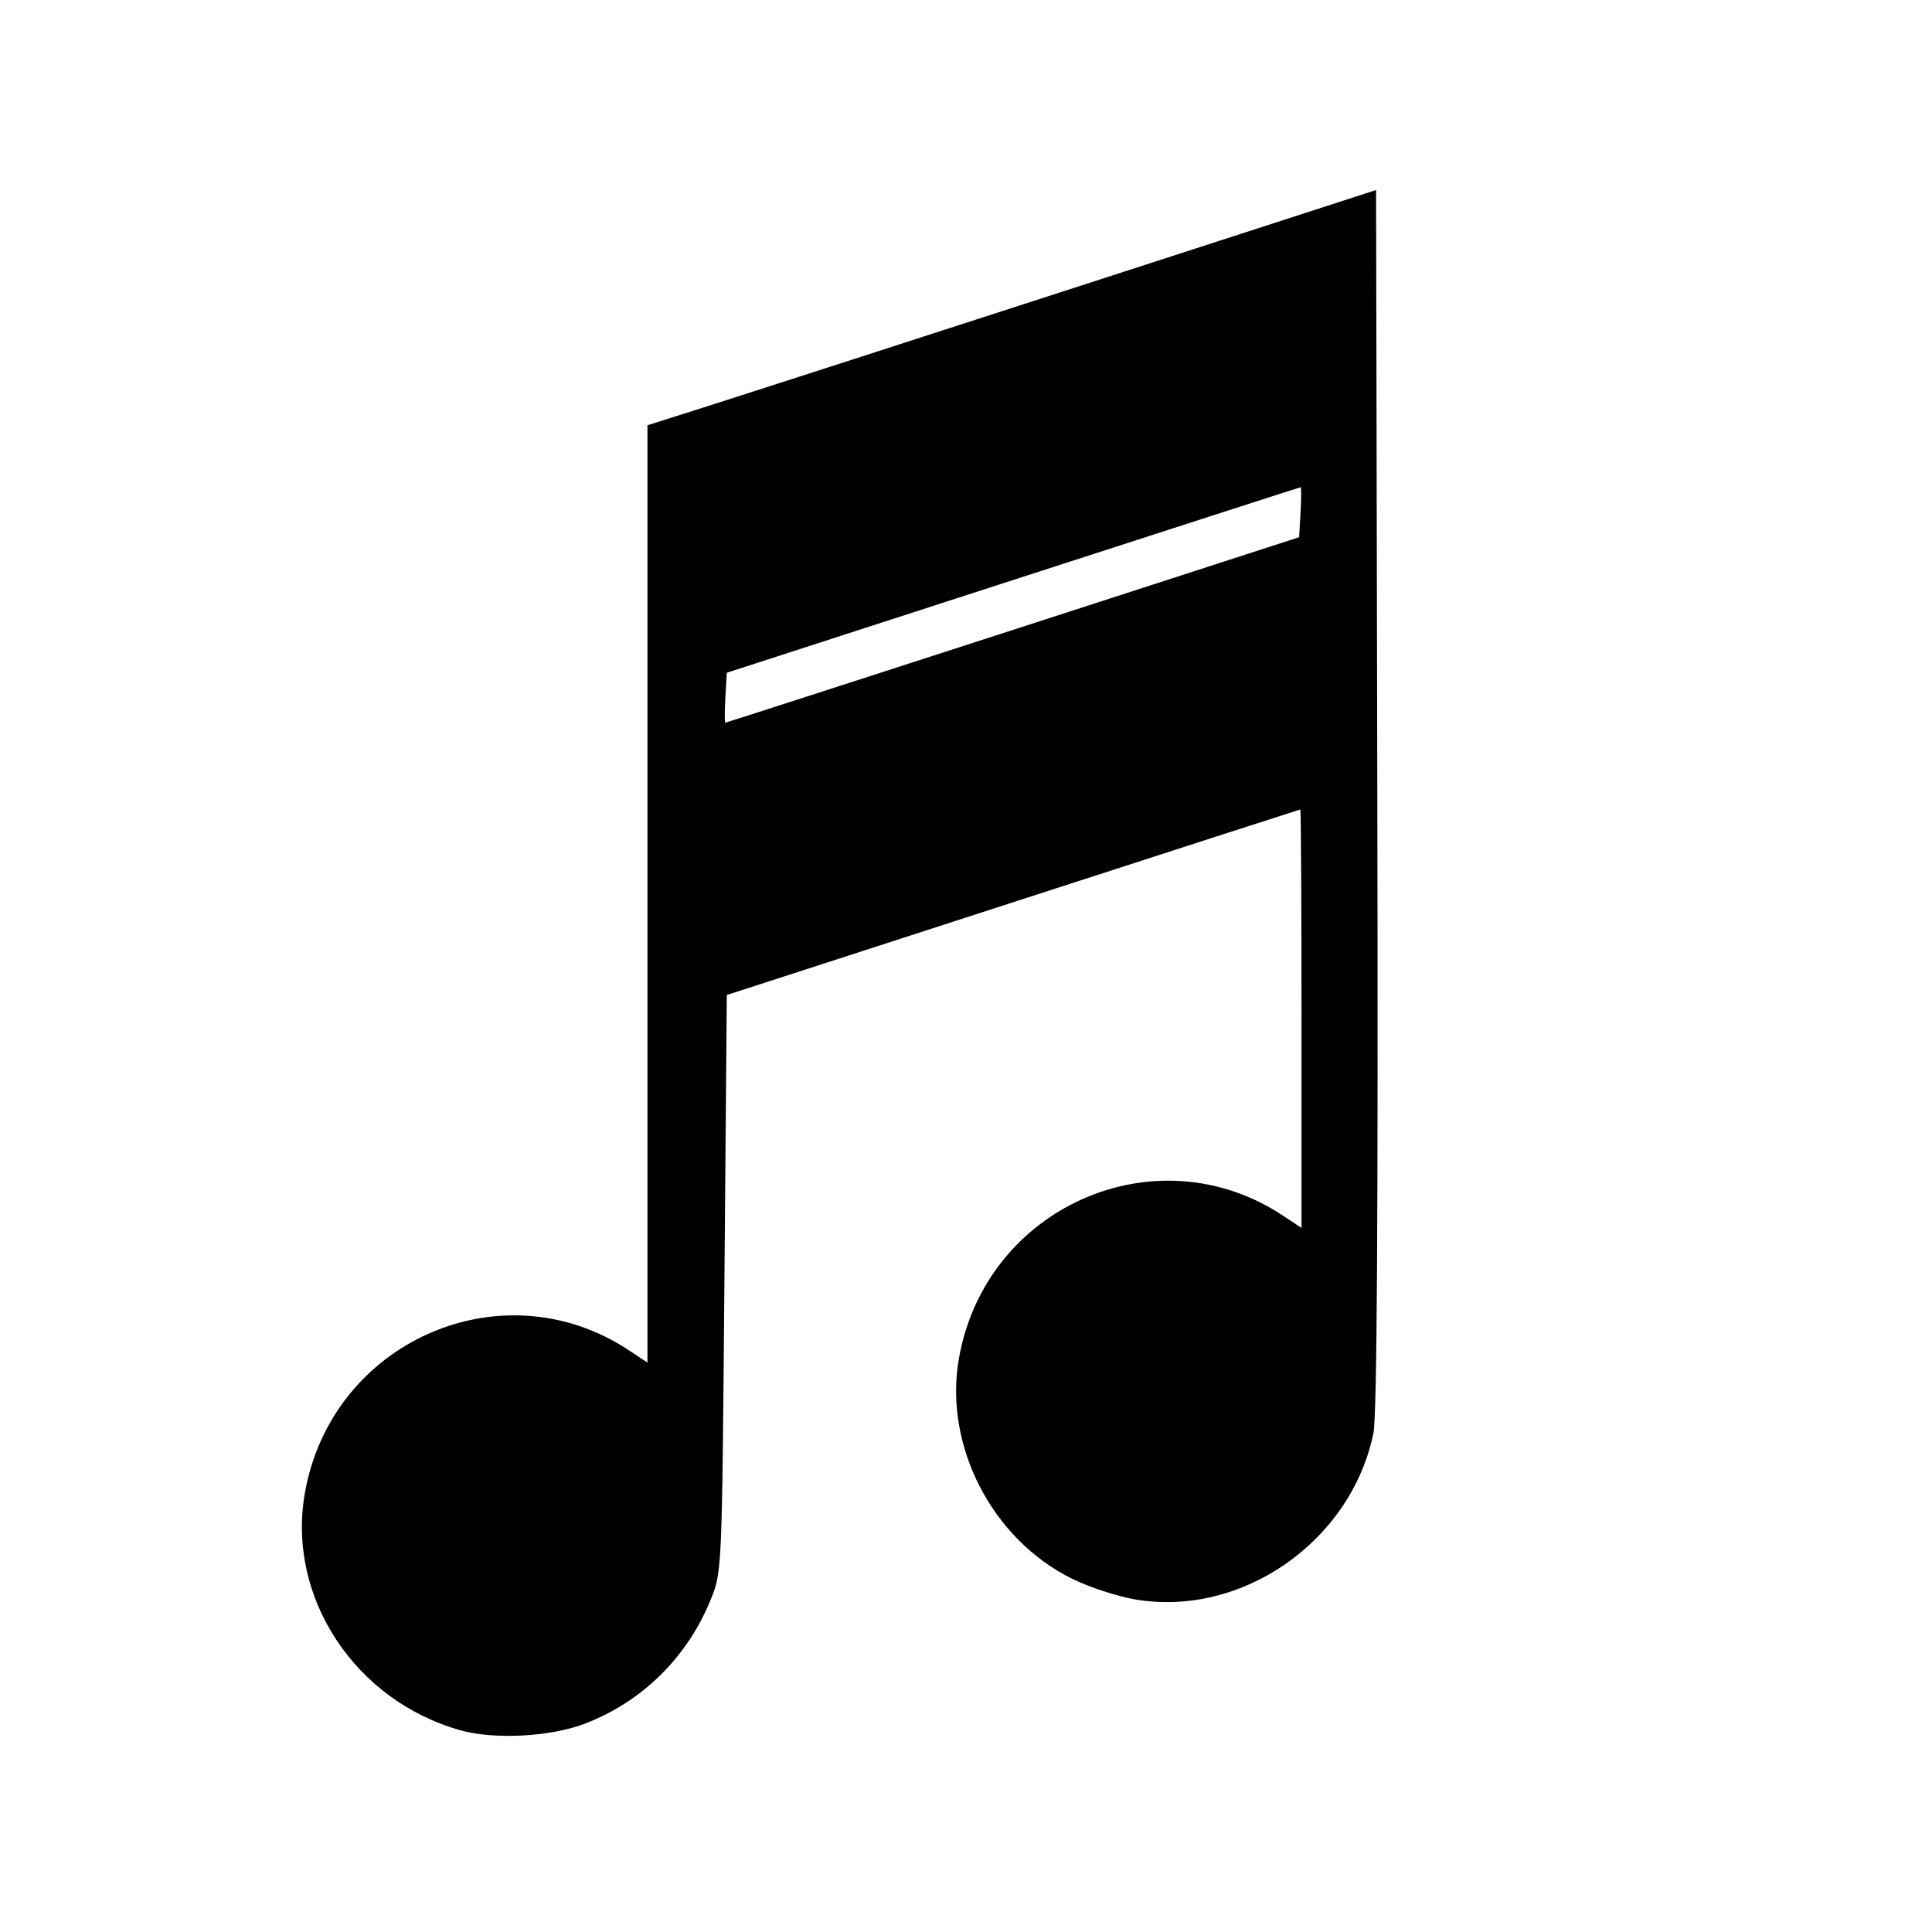 <svg xmlns="http://www.w3.org/2000/svg" xmlns:svg="http://www.w3.org/2000/svg" id="svg4268" width="500" height="500" version="1.1" viewBox="0 0 500 500"><path style="fill:#000" id="path7112" d="m 119.151,447.793 c -27.297,-7.667 -44.882,-34.355 -40.292,-61.15 6.742,-39.361 50.976,-58.974 83.887,-37.195 l 4.816,3.187 0,-121.286 0,-121.286 15.869,-5.041 c 8.728,-2.772 51.155,-16.47 94.282,-30.44 l 78.413,-25.4 0.325,157.621 c 0.225,108.847 -0.089,159.631 -1.014,164.117 -5.775,28.019 -34.079,47.736 -61.728,43 -4.551,-0.78 -11.849,-3.177 -16.217,-5.328 -20.721,-10.201 -33.206,-34.354 -29.361,-56.8 6.742,-39.361 50.976,-58.974 83.887,-37.195 l 4.816,3.187 0,-54.16 c 0,-29.788 -0.14,-54.147 -0.311,-54.131 -0.171,0.016 -33.637,10.825 -74.368,24.021 l -74.056,23.992 -0.622,74.617 c -0.621,74.46 -0.628,74.632 -3.509,81.765 -6.047,14.974 -17.748,26.519 -32.648,32.21 -8.908,3.403 -23.37,4.164 -32.168,1.693 z m 143.004,-284.776 74.056,-23.987 0.376,-6.478 c 0.207,-3.563 0.207,-6.465 0,-6.449 -0.207,0.016 -33.702,10.823 -74.433,24.016 l -74.056,23.987 -0.376,6.478 c -0.207,3.563 -0.207,6.465 0,6.449 0.207,-0.016 33.702,-10.823 74.433,-24.016 z"/></svg>